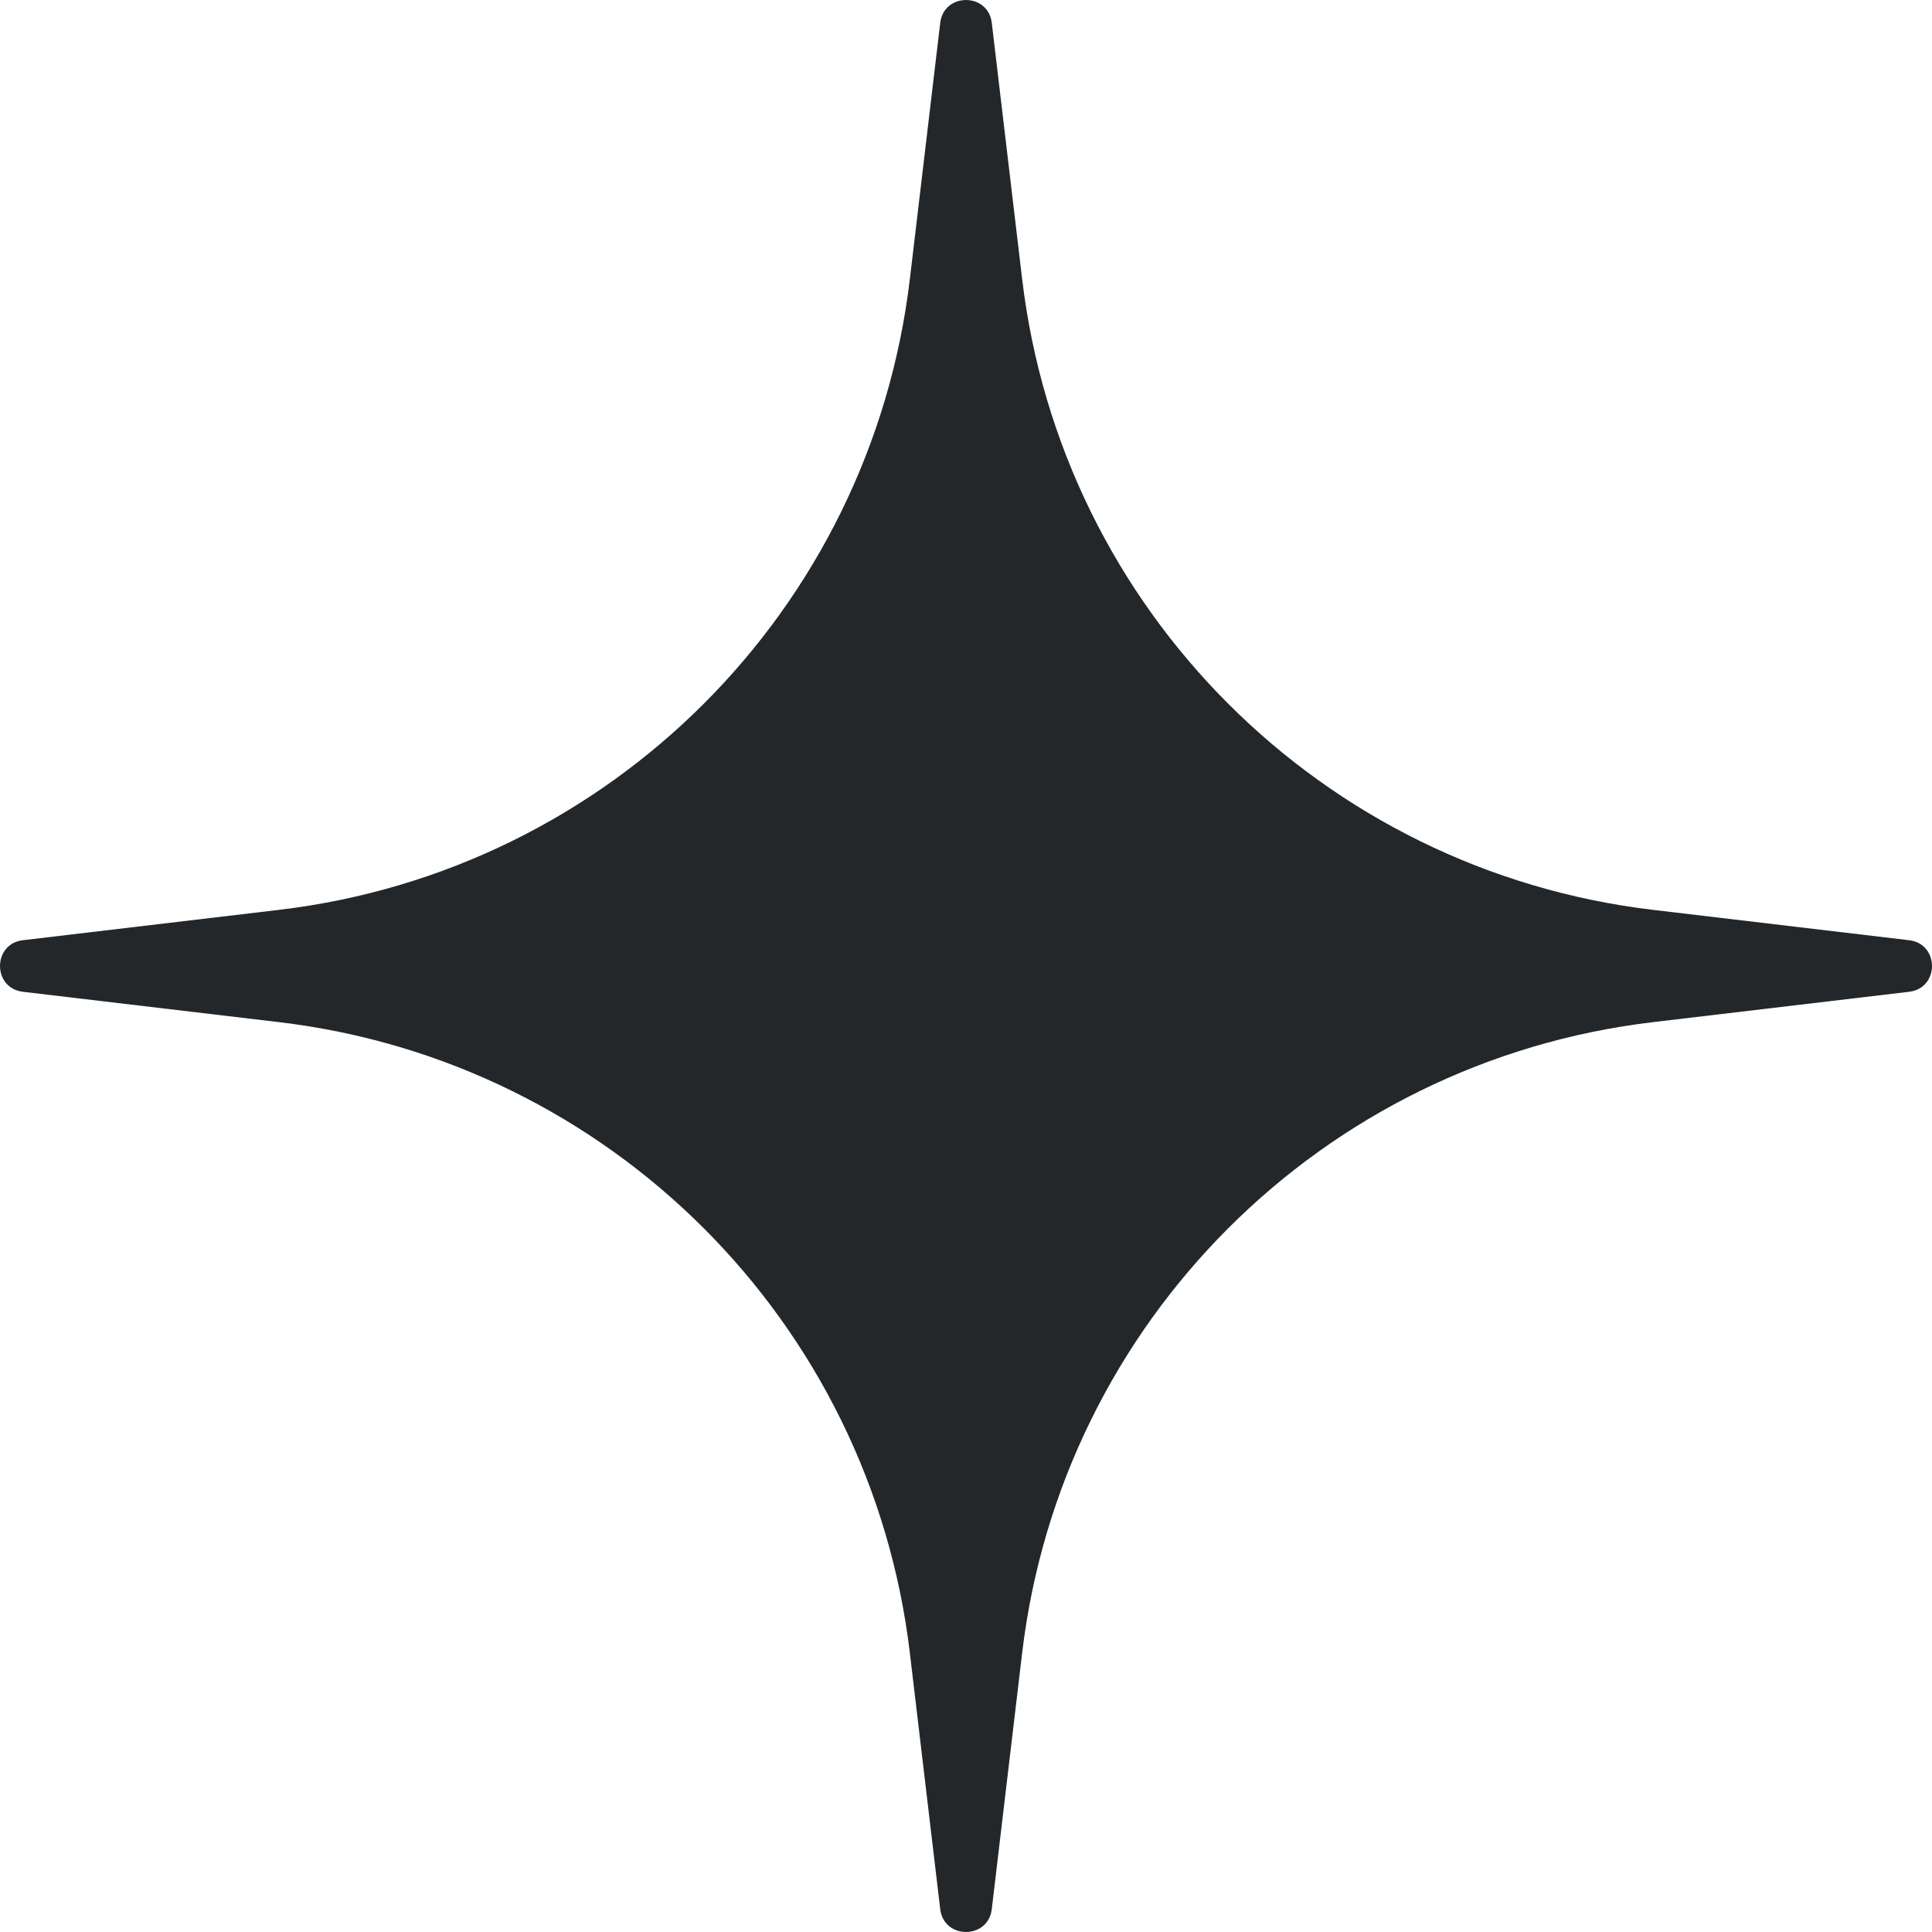 <svg width="32" height="32" viewBox="0 0 32 32" fill="none" xmlns="http://www.w3.org/2000/svg">
<path d="M15.573 0.379C15.633 -0.126 16.367 -0.126 16.427 0.379L16.93 4.622C17.58 10.1 21.9 14.42 27.378 15.07L31.621 15.573C32.126 15.633 32.126 16.367 31.621 16.427L27.378 16.93C21.9 17.58 17.58 21.9 16.93 27.378L16.427 31.621C16.367 32.126 15.633 32.126 15.573 31.621L15.07 27.378C14.42 21.9 10.1 17.58 4.622 16.93L0.379 16.427C-0.126 16.367 -0.126 15.633 0.379 15.573L4.622 15.07C10.1 14.42 14.42 10.1 15.07 4.622L15.573 0.379Z" fill="#23272A"/>
</svg>
